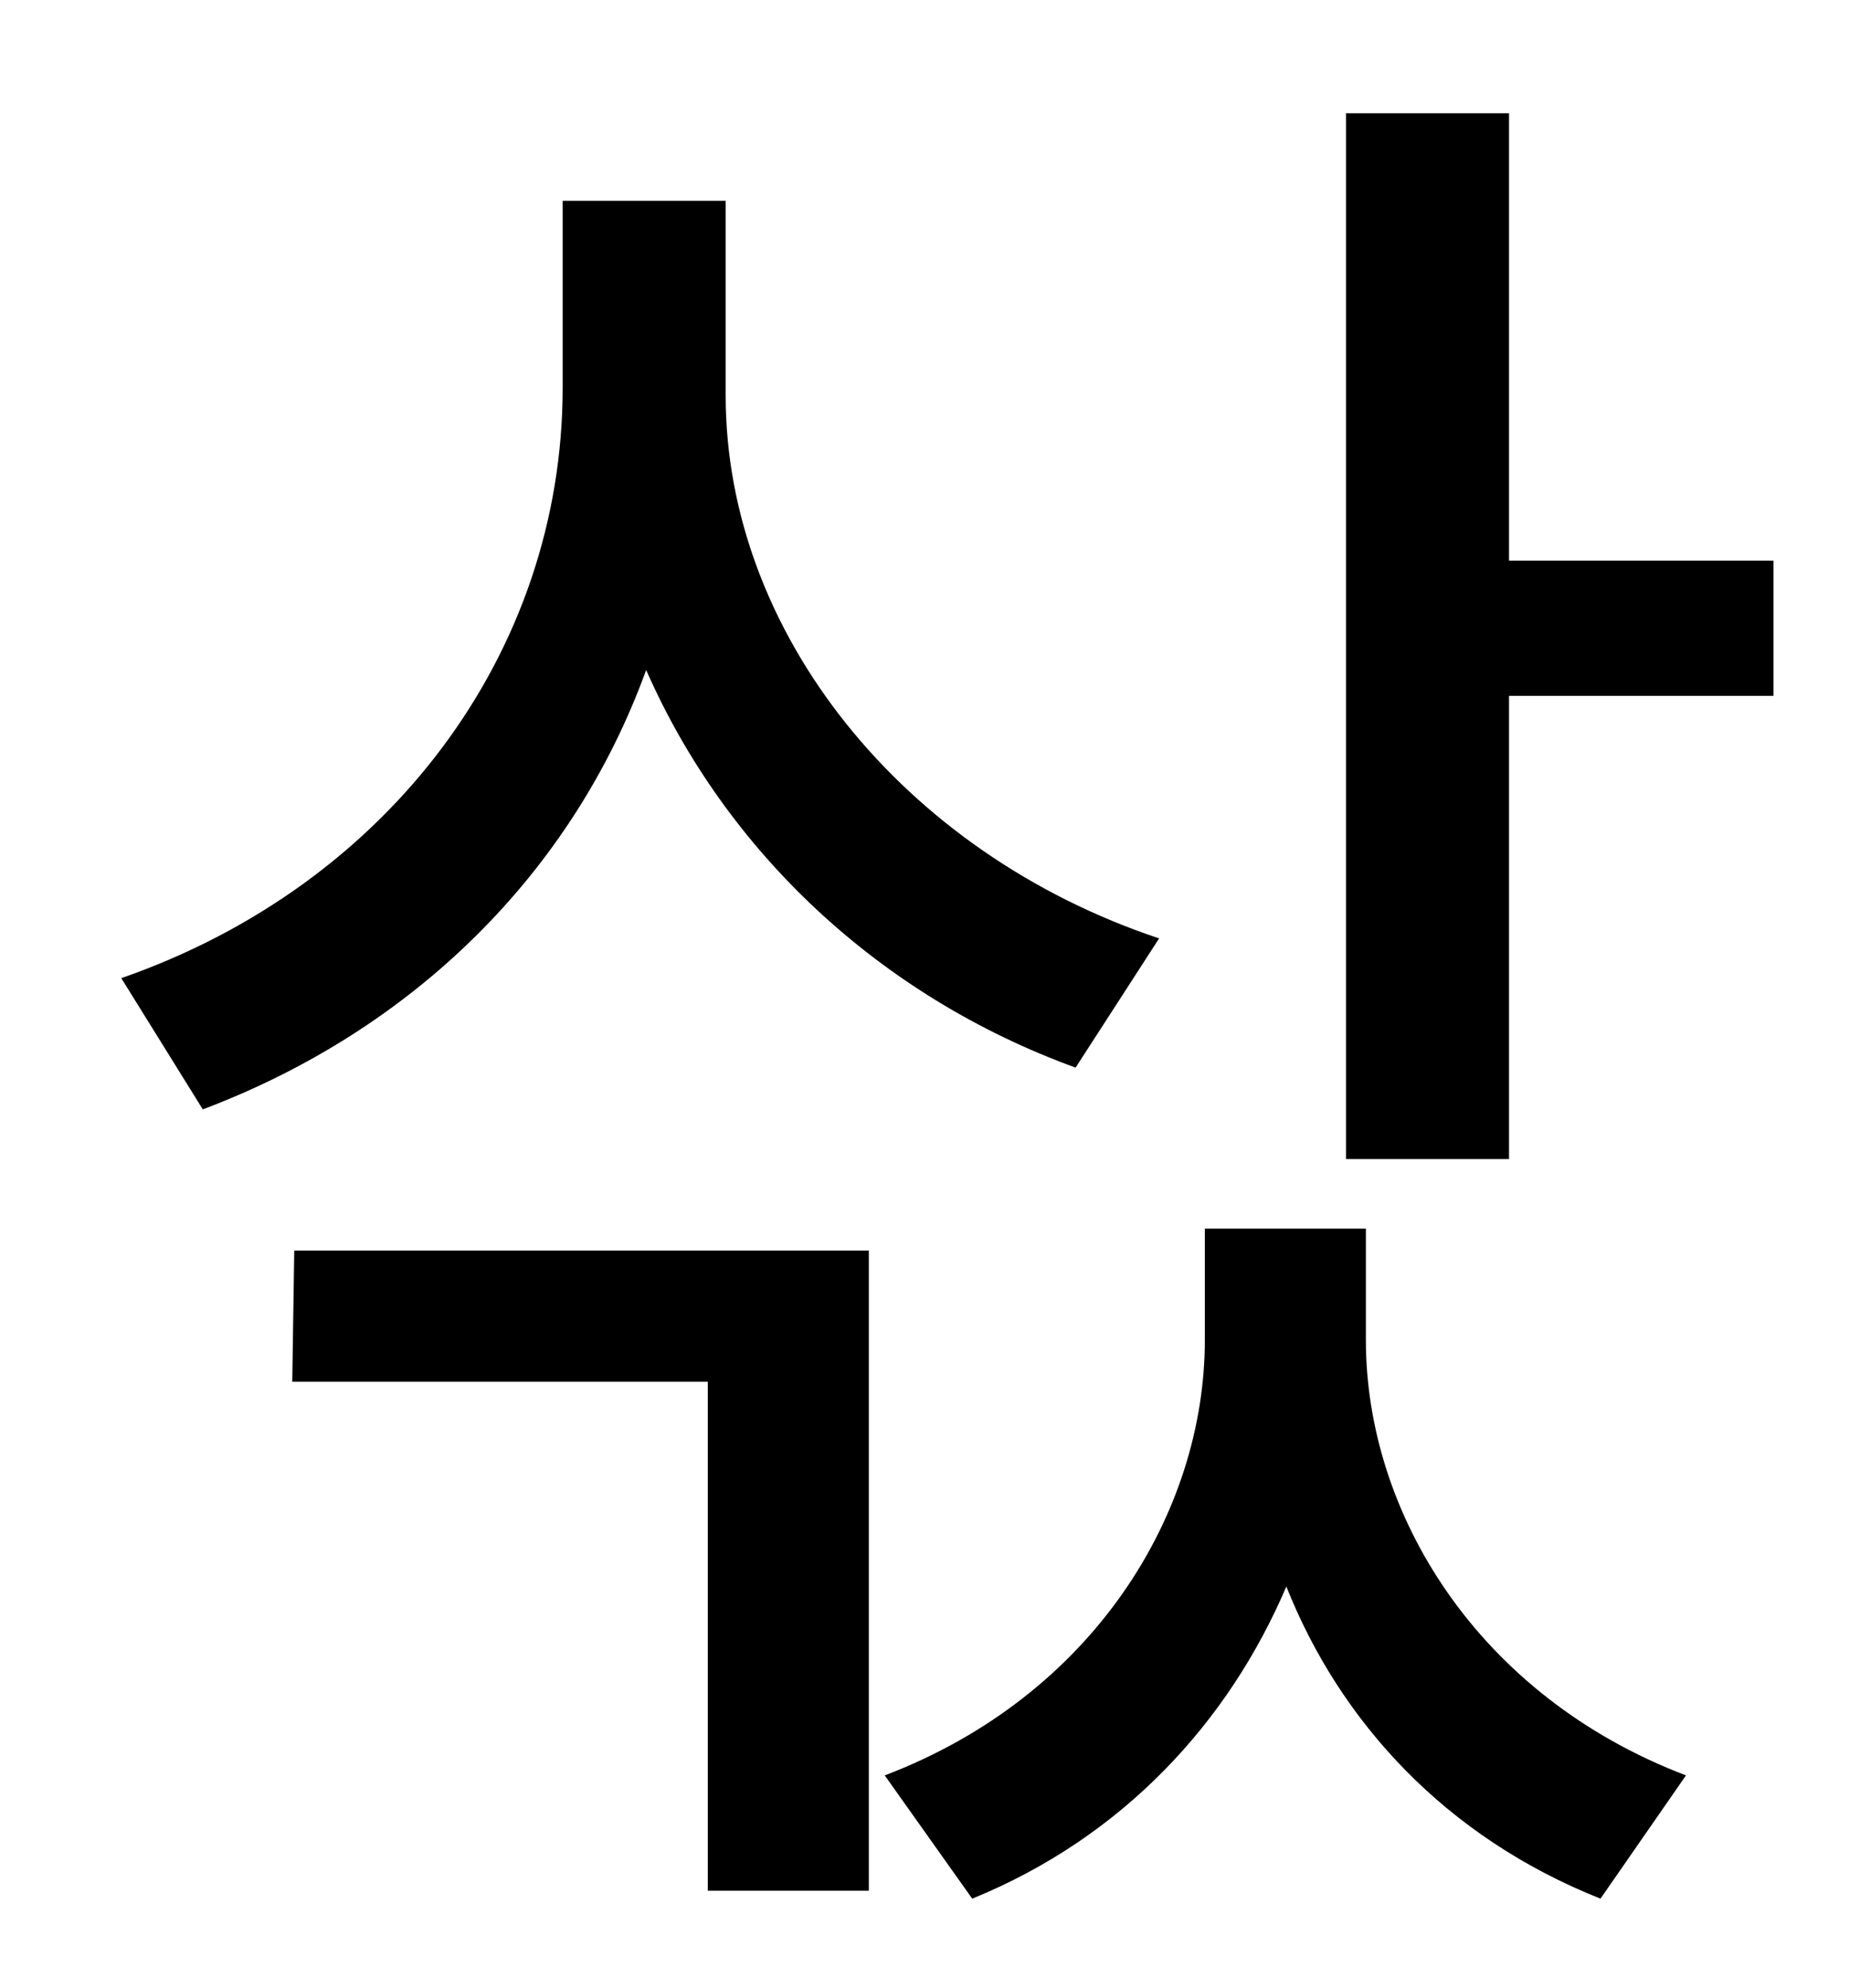 <?xml version="1.0" standalone="no"?>
<!DOCTYPE svg PUBLIC "-//W3C//DTD SVG 1.1//EN" "http://www.w3.org/Graphics/SVG/1.1/DTD/svg11.dtd" >
<svg xmlns="http://www.w3.org/2000/svg" xmlns:xlink="http://www.w3.org/1999/xlink" version="1.1" viewBox="-10 0 930 1000">
   <path fill="currentColor"
d="M573 472l-42 65c-99 -36 -176 -109 -216 -200c-37 102 -117 181 -223 221l-41 -66c135 -47 222 -164 222 -297v-94h82v98c0 119 89 230 218 273zM137 695l1 -66h289v322h-81v-256h-209zM677 618v56c0 87 56 179 161 219l-43 62c-78 -31 -131 -89 -158 -157
c-29 68 -82 126 -158 157l-44 -62c105 -40 161 -132 161 -219v-56h81zM749 282h133v68h-133v233h-82v-526h82v225z" />
</svg>
